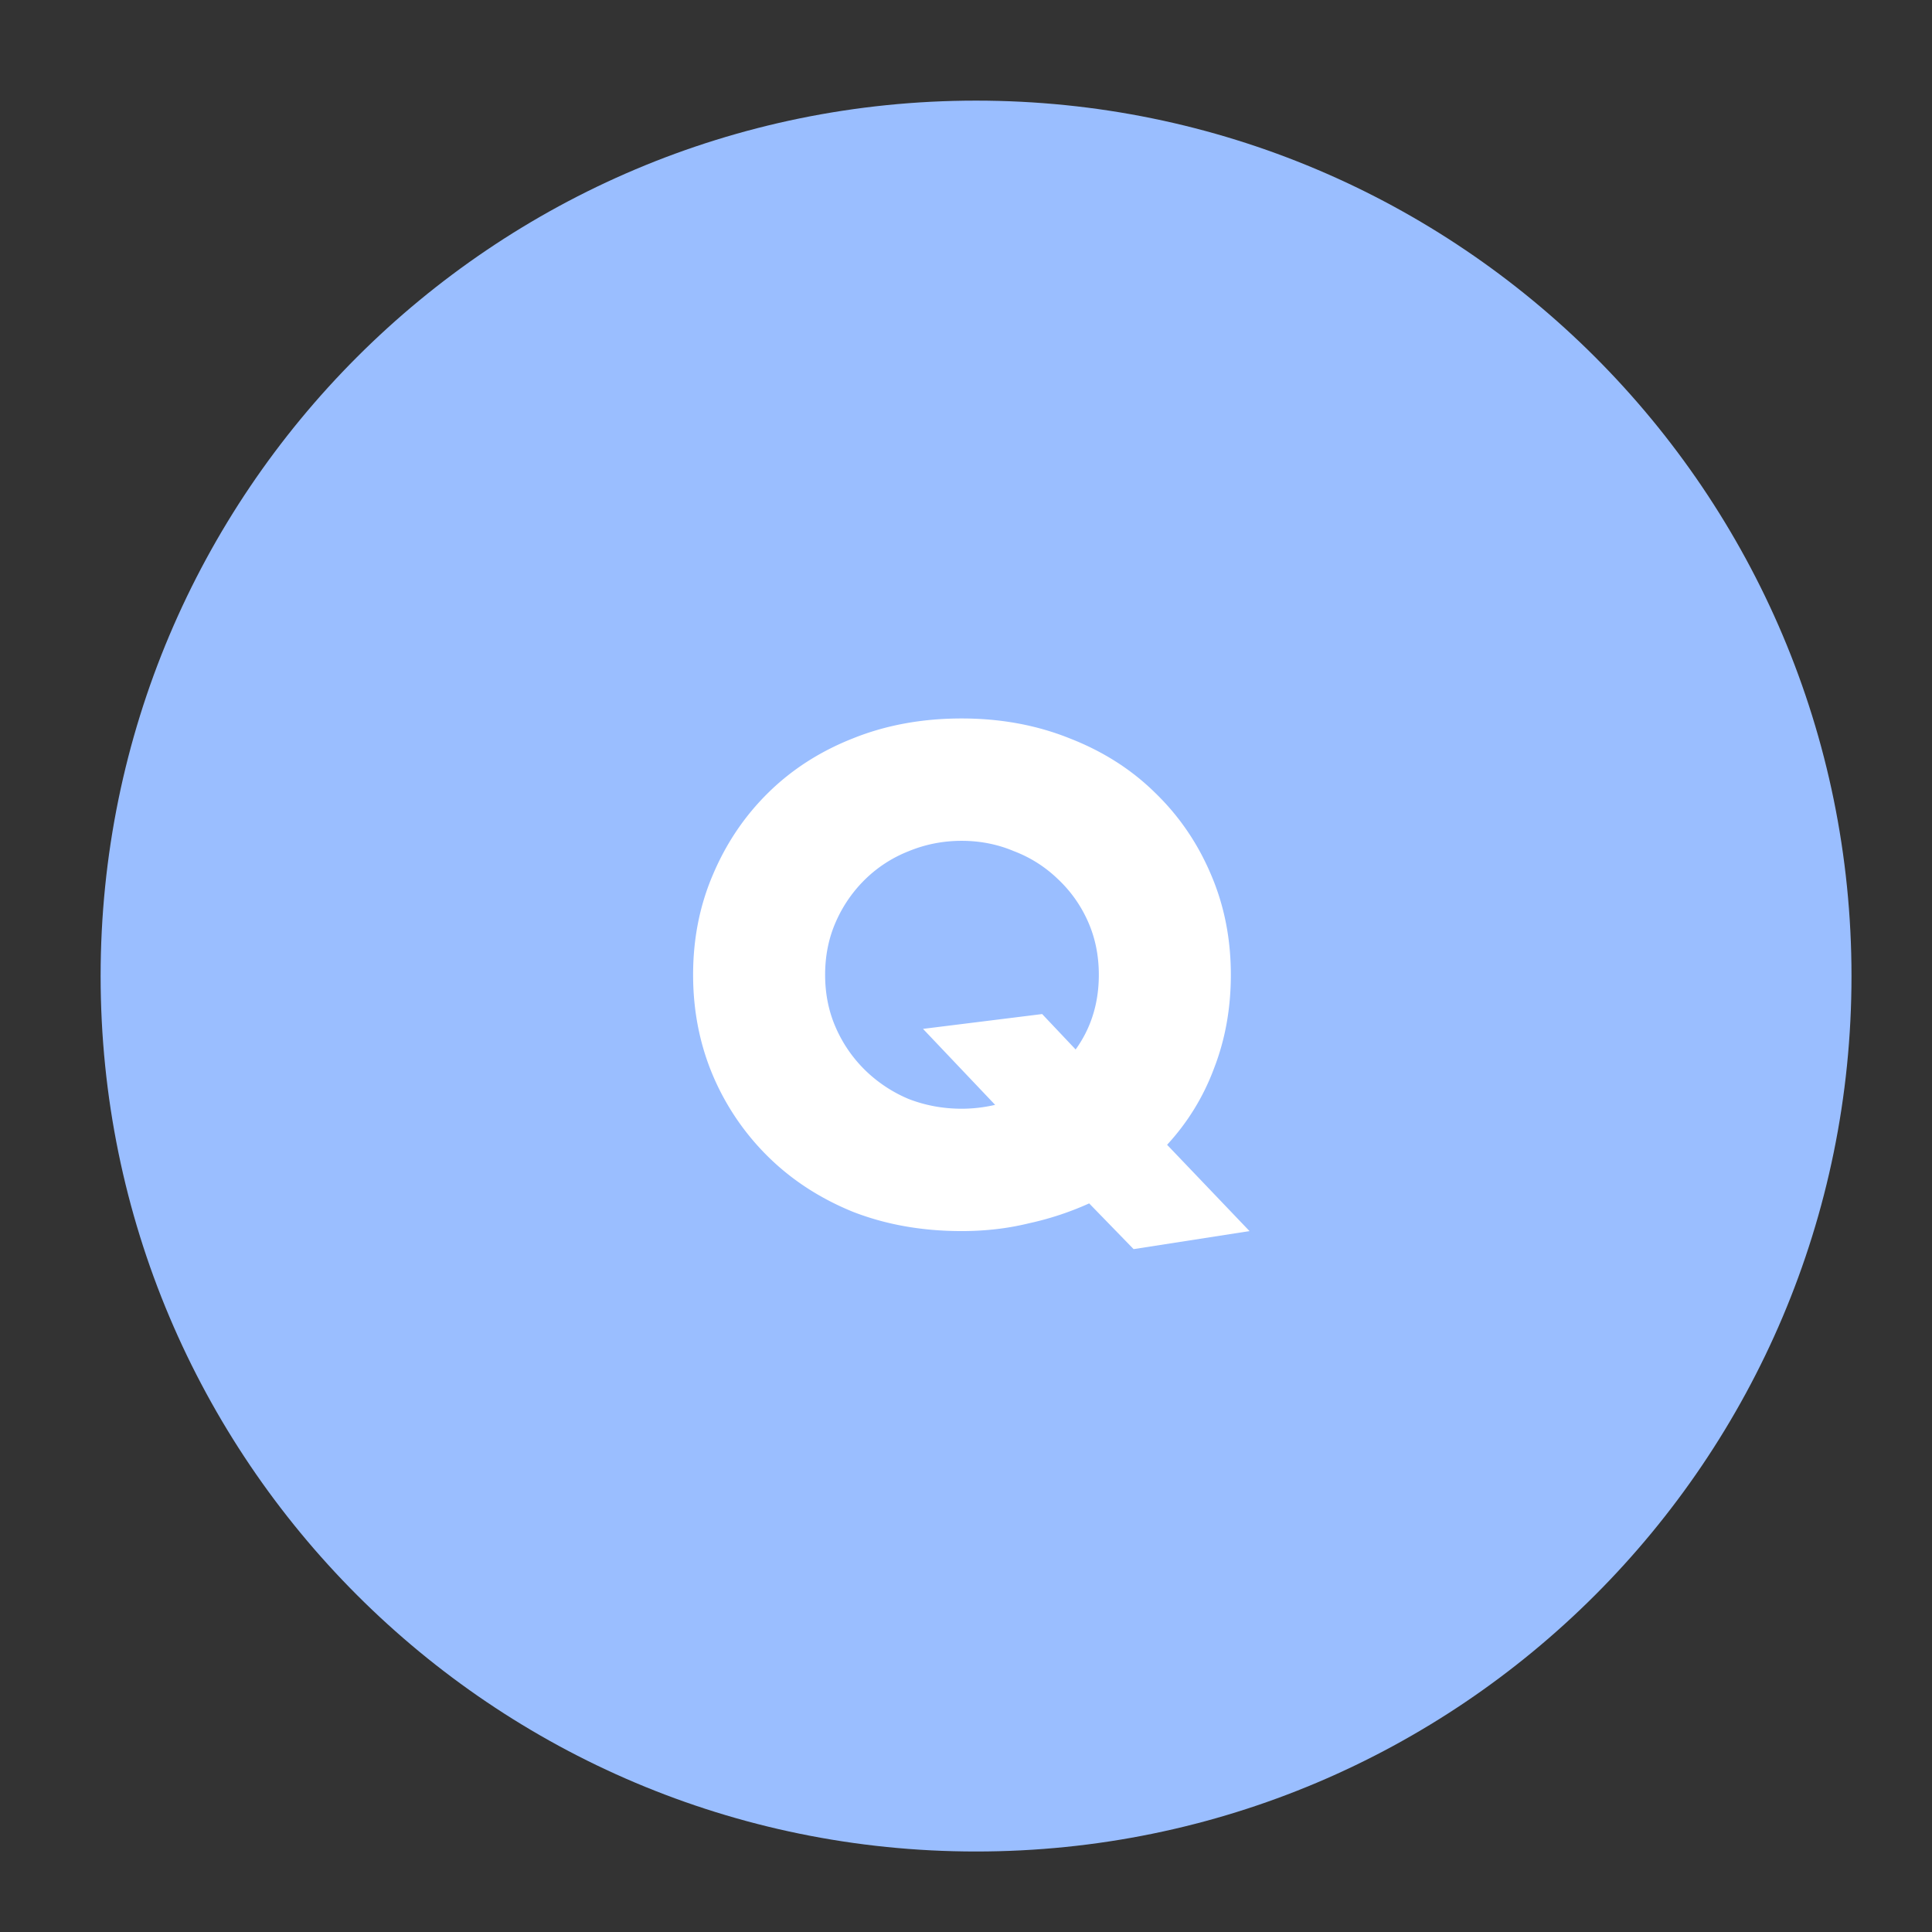 <svg xmlns="http://www.w3.org/2000/svg" width="192" height="192" fill="none"><rect width="100%" height="100%" fill="#333333" stroke="none"/><path fill="#9ABEFF" fill-rule="evenodd" d="M97 184c48.049 0 87-38.951 87-87s-38.951-87-87-87-87 38.951-87 87 38.951 87 87 87Z" clip-rule="evenodd"/><path fill="#fff" d="M68.88 96.872c0-3.584.661-6.912 1.984-9.984 1.323-3.115 3.157-5.824 5.504-8.128 2.347-2.304 5.141-4.096 8.384-5.376 3.285-1.323 6.89-1.984 10.816-1.984 3.883 0 7.467.661 10.752 1.984 3.285 1.28 6.101 3.072 8.448 5.376 2.389 2.304 4.245 5.013 5.568 8.128 1.323 3.072 1.984 6.4 1.984 9.984 0 3.328-.555 6.421-1.664 9.28a22.947 22.947 0 0 1-4.672 7.616l8.192 8.576-11.52 1.792-4.416-4.544a30.145 30.145 0 0 1-6.016 1.984c-2.091.512-4.31.768-6.656.768-3.925 0-7.53-.64-10.816-1.92-3.243-1.323-6.037-3.136-8.384-5.44a25.087 25.087 0 0 1-5.504-8.064c-1.323-3.115-1.984-6.464-1.984-10.048Zm13.12 0c0 1.92.363 3.691 1.088 5.312a13.439 13.439 0 0 0 2.944 4.224 13.853 13.853 0 0 0 4.288 2.816c1.664.64 3.413.96 5.248.96 1.11 0 2.219-.128 3.328-.384l-7.168-7.552 11.84-1.472 3.328 3.52c1.536-2.133 2.304-4.608 2.304-7.424 0-1.92-.363-3.69-1.088-5.312a12.944 12.944 0 0 0-3.008-4.224 12.809 12.809 0 0 0-4.352-2.752c-1.621-.683-3.35-1.024-5.184-1.024-1.835 0-3.584.341-5.248 1.024a12.96 12.96 0 0 0-4.288 2.752 13.432 13.432 0 0 0-2.944 4.224C82.363 93.181 82 94.952 82 96.872Z"/></svg>